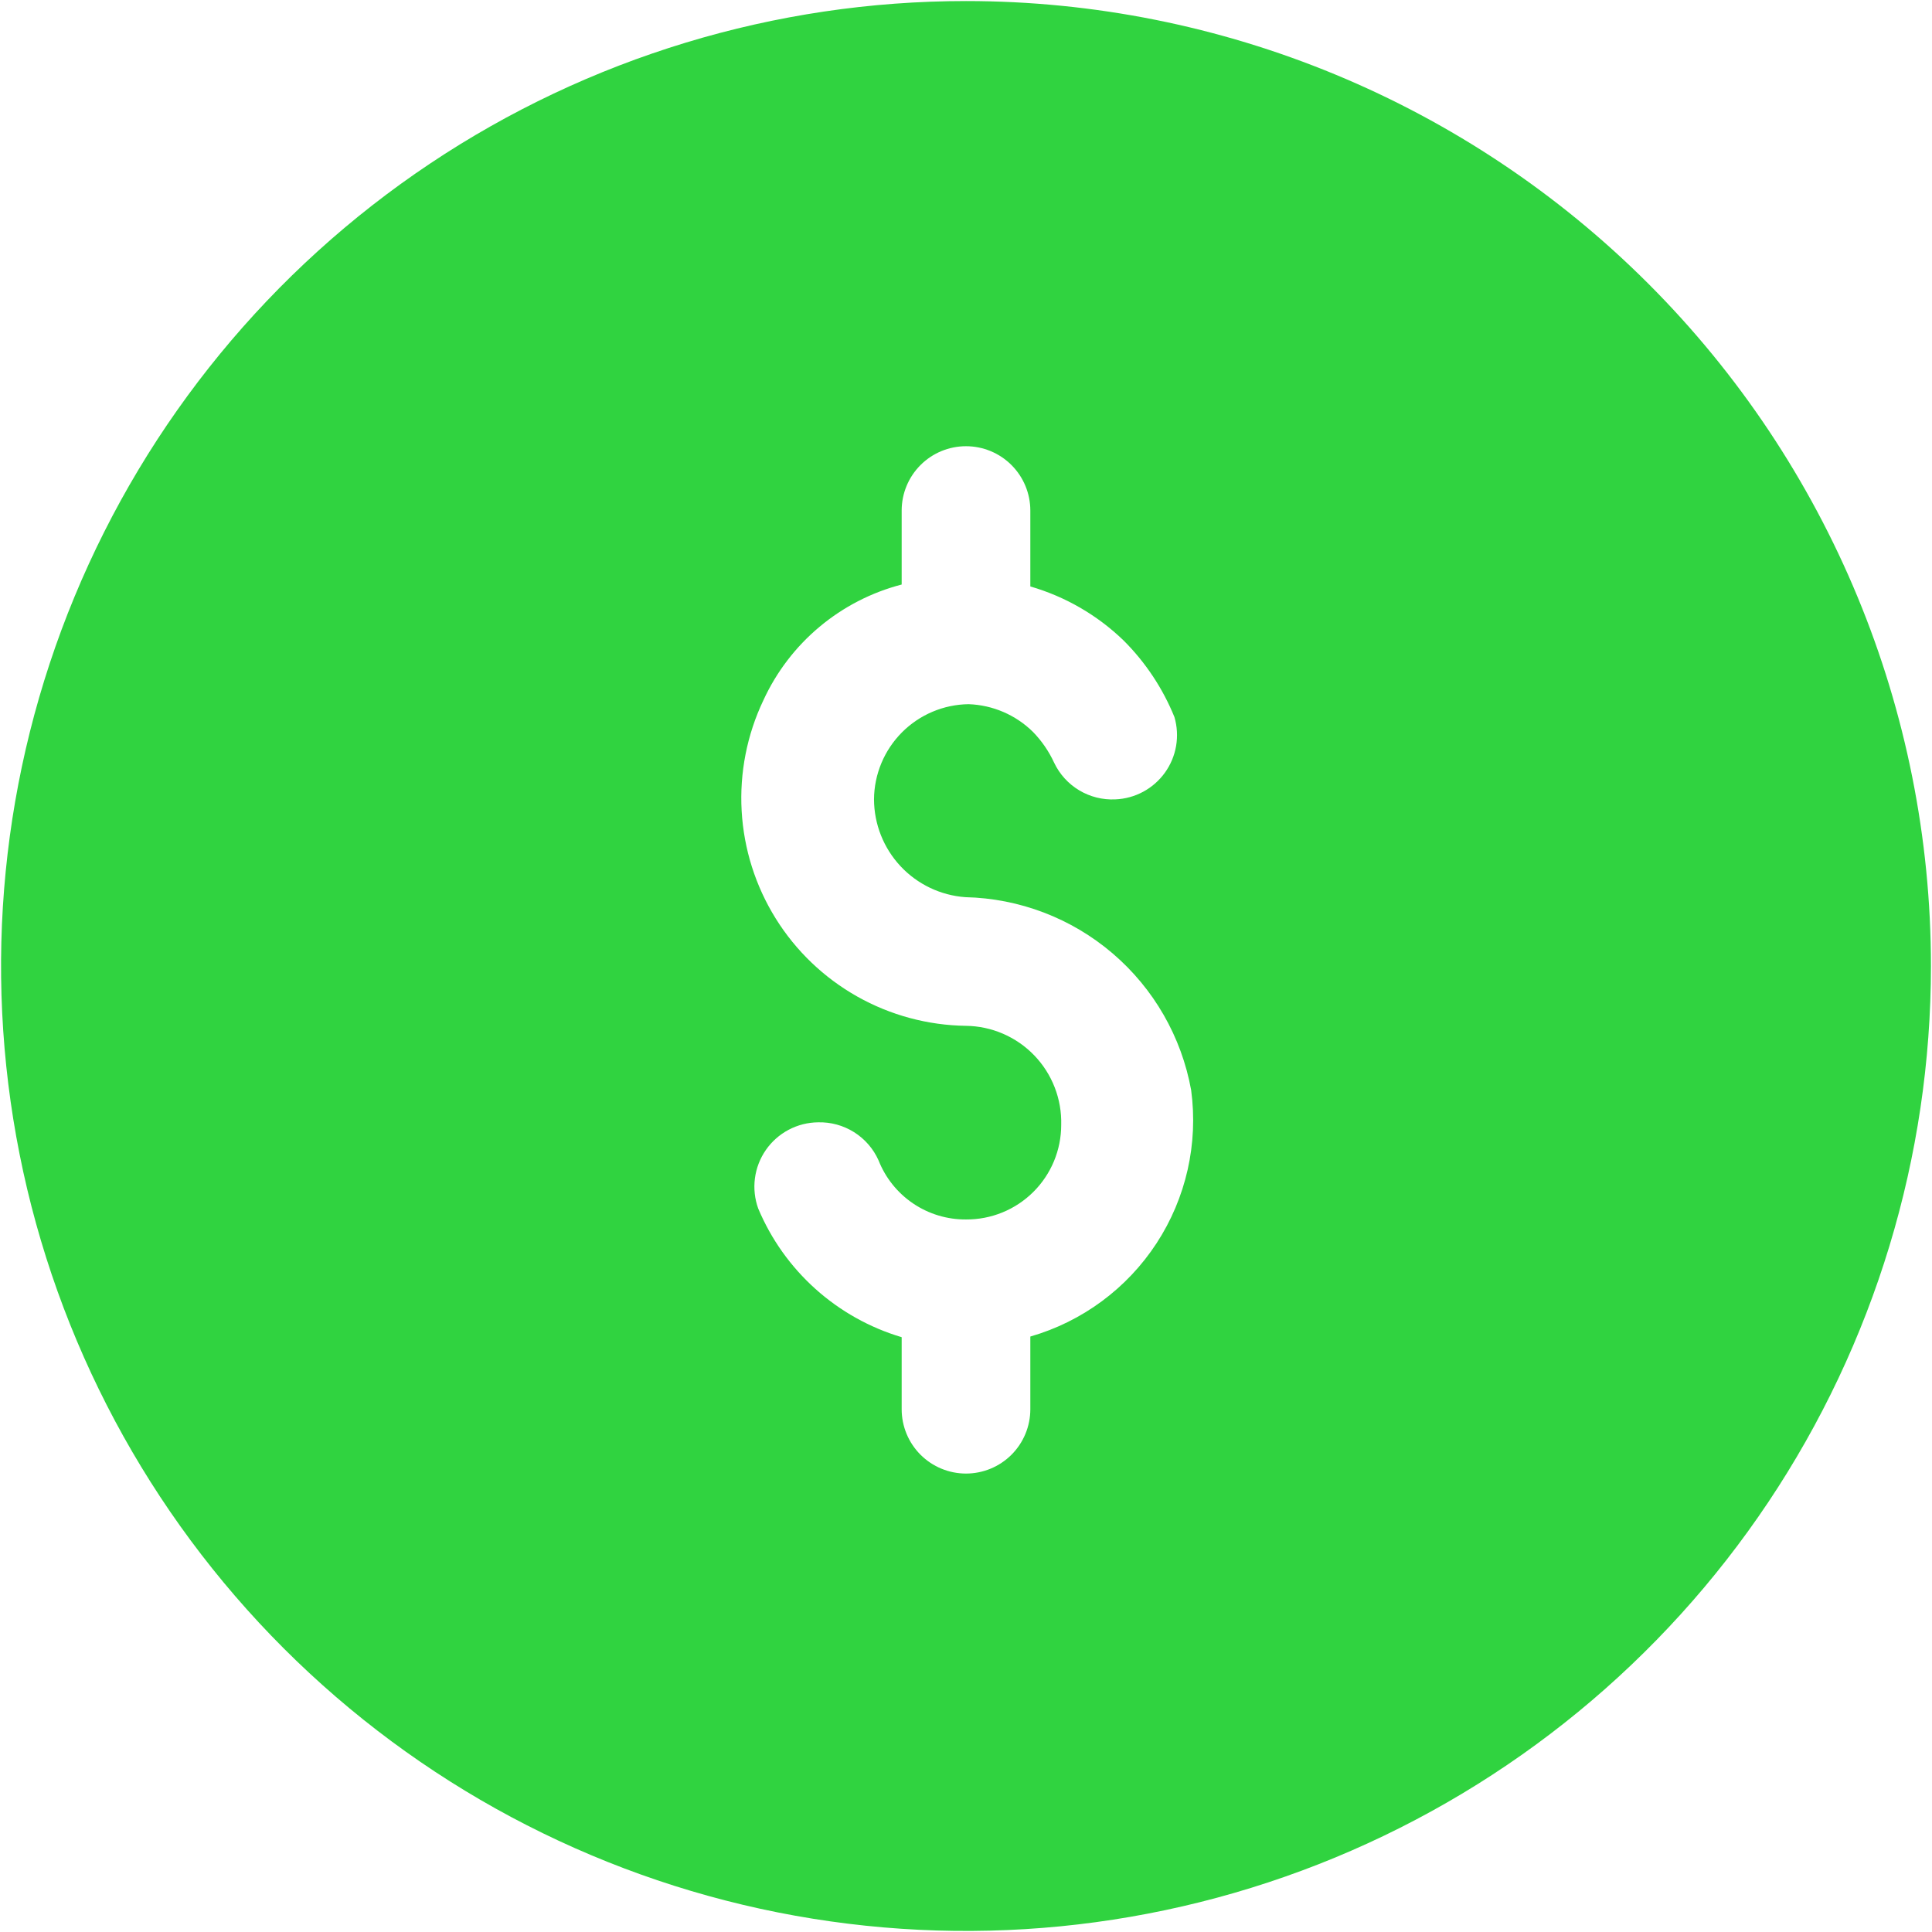 <svg width="458" height="458" viewBox="0 0 458 458" fill="none" xmlns="http://www.w3.org/2000/svg">
<path d="M229 0.25C183.758 0.25 139.531 13.666 101.913 38.801C64.296 63.937 34.976 99.663 17.663 141.461C0.349 183.26 -4.181 229.254 4.645 273.627C13.472 318 35.258 358.759 67.249 390.751C99.241 422.742 140 444.528 184.373 453.355C228.746 462.181 274.74 457.651 316.539 440.337C358.338 423.024 394.063 393.704 419.199 356.087C444.334 318.469 457.75 274.242 457.75 229C457.75 168.332 433.65 110.148 390.751 67.249C347.852 24.35 289.668 0.25 229 0.25V0.25ZM244.25 316.84V334.072C244.25 338.117 242.643 341.996 239.783 344.856C236.924 347.716 233.045 349.322 229 349.322C224.956 349.322 221.077 347.716 218.217 344.856C215.357 341.996 213.75 338.117 213.75 334.072V316.993C206.178 314.742 199.199 310.839 193.319 305.564C187.438 300.29 182.801 293.776 179.743 286.493C178.914 284.202 178.647 281.747 178.962 279.332C179.278 276.917 180.167 274.612 181.555 272.612C182.944 270.611 184.792 268.972 186.944 267.831C189.096 266.691 191.49 266.083 193.925 266.058C196.936 265.974 199.904 266.784 202.455 268.385C205.006 269.986 207.026 272.307 208.26 275.055C209.894 279.216 212.75 282.784 216.453 285.288C220.155 287.793 224.53 289.117 229 289.085C231.957 289.105 234.888 288.54 237.626 287.423C240.363 286.305 242.853 284.657 244.95 282.573C247.048 280.49 248.713 278.011 249.849 275.282C250.985 272.552 251.57 269.624 251.57 266.667C251.651 263.638 251.129 260.623 250.035 257.797C248.941 254.971 247.296 252.39 245.196 250.205C243.097 248.02 240.583 246.274 237.803 245.068C235.023 243.863 232.03 243.222 229 243.183C219.95 243.063 211.075 240.669 203.191 236.222C195.308 231.775 188.669 225.417 183.886 217.733C179.102 210.049 176.327 201.285 175.817 192.249C175.306 183.212 177.075 174.192 180.963 166.017C184.05 159.297 188.594 153.347 194.265 148.6C199.936 143.852 206.591 140.425 213.75 138.567V121.03C213.75 116.985 215.357 113.107 218.217 110.247C221.077 107.387 224.956 105.78 229 105.78C233.045 105.78 236.924 107.387 239.783 110.247C242.643 113.107 244.25 116.985 244.25 121.03V139.025C252.554 141.43 260.145 145.828 266.363 151.835C271.553 157.016 275.65 163.187 278.41 169.983C279.061 172.207 279.196 174.55 278.806 176.834C278.415 179.118 277.509 181.283 276.157 183.165C274.804 185.047 273.041 186.595 271 187.694C268.96 188.792 266.696 189.41 264.38 189.502C261.377 189.643 258.4 188.892 255.823 187.346C253.245 185.799 251.182 183.525 249.893 180.81C248.646 178.1 246.944 175.624 244.86 173.49C240.777 169.472 235.335 167.132 229.61 166.933V166.933C223.663 167.012 217.984 169.42 213.793 173.64C209.602 177.86 207.232 183.555 207.193 189.502C207.216 195.384 209.46 201.04 213.475 205.339C217.49 209.637 222.981 212.26 228.848 212.683C241.676 212.97 254.011 217.681 263.765 226.018C273.519 234.355 280.093 245.806 282.375 258.433C284.083 271.122 281.171 284.003 274.173 294.725C267.174 305.447 256.554 313.296 244.25 316.84V316.84Z" fill="#30D340"/>
</svg>

